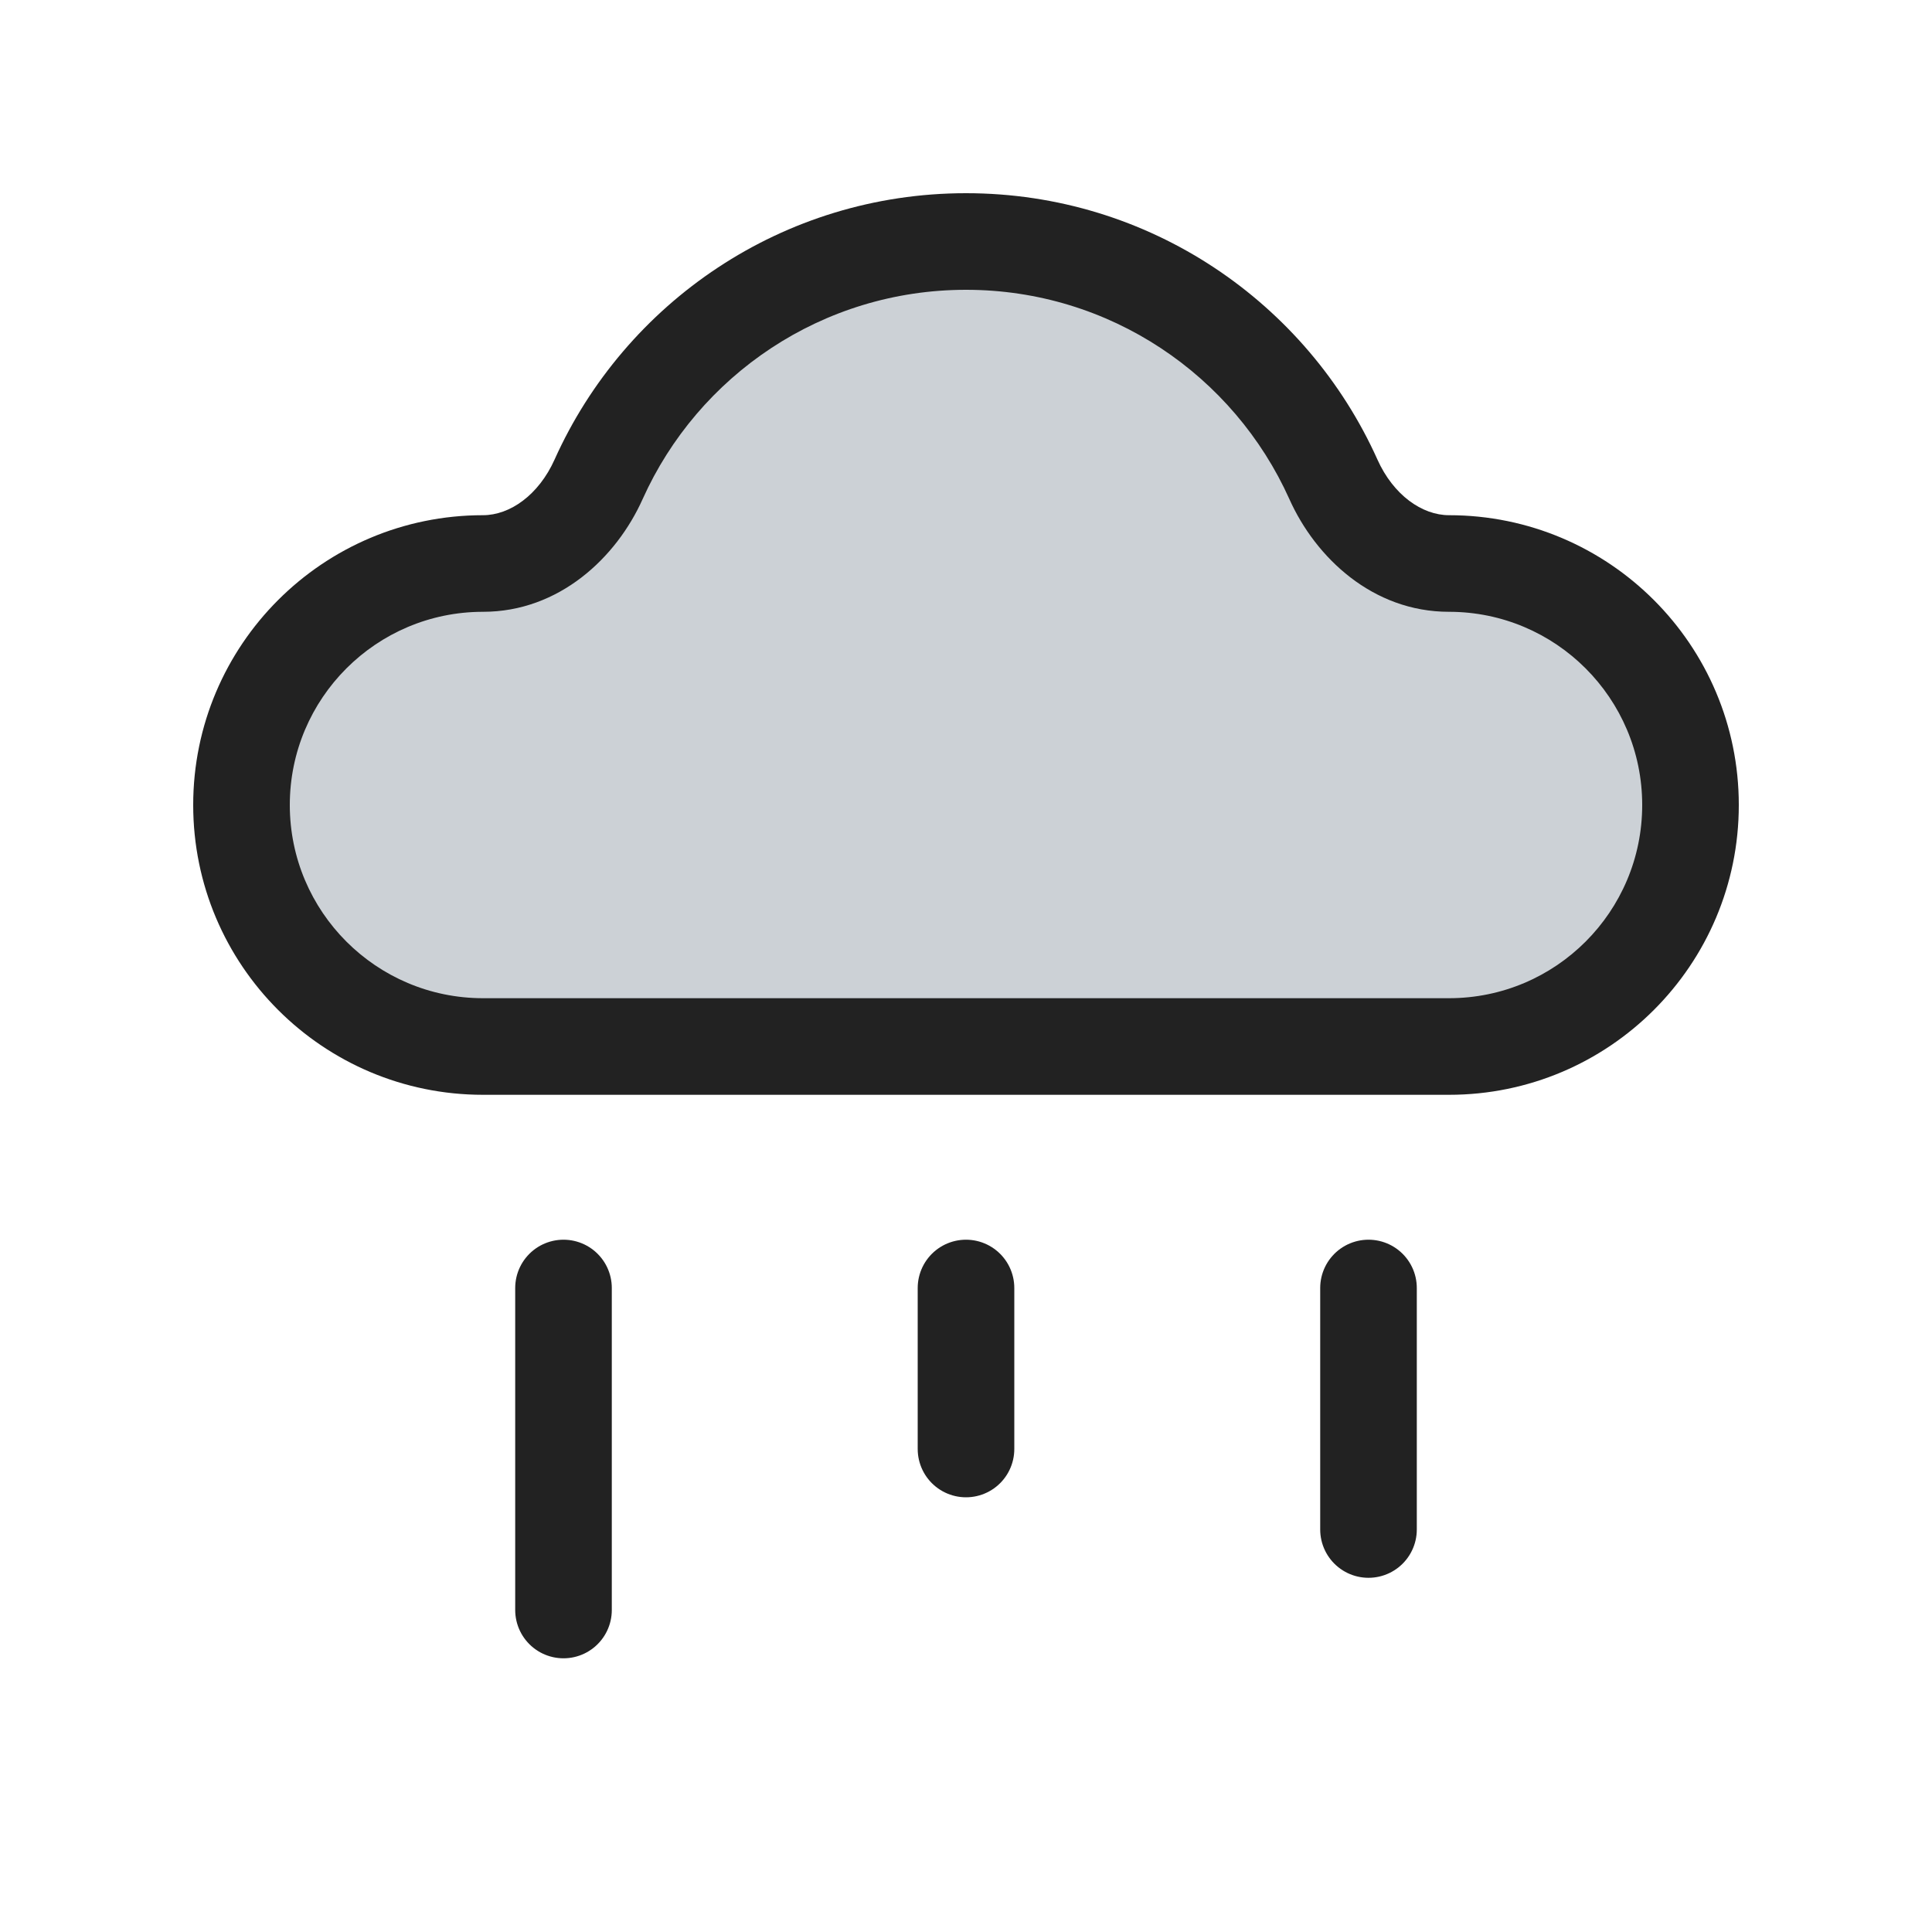 <svg width="24" height="24" viewBox="0 0 24 24" fill="none" xmlns="http://www.w3.org/2000/svg">
<path fill-rule="evenodd" clip-rule="evenodd" d="M6 13H12H18C19.657 13 21 11.657 21 10C21 8.343 19.657 7 18 7C17.36 7 16.826 6.539 16.564 5.955C15.782 4.213 14.033 3 12 3C9.967 3 8.218 4.213 7.436 5.955C7.174 6.539 6.64 7 6 7C4.343 7 3 8.343 3 10C3 11.657 4.343 13 6 13Z" fill="#2A4157" fill-opacity="0.24"/>
<path d="M7.436 5.955L6.889 5.709L7.436 5.955ZM16.564 5.955L16.017 6.2L16.564 5.955ZM12 12.4H6V13.6H12V12.4ZM18 12.4H12V13.6H18V12.4ZM20.4 10C20.4 11.325 19.326 12.4 18 12.4V13.6C19.988 13.6 21.6 11.988 21.6 10H20.4ZM18 7.6C19.326 7.6 20.4 8.675 20.4 10H21.6C21.6 8.012 19.988 6.4 18 6.4V7.6ZM17.111 5.709C16.236 3.76 14.278 2.4 12 2.4V3.6C13.788 3.6 15.328 4.666 16.017 6.2L17.111 5.709ZM12 2.4C9.722 2.4 7.764 3.76 6.889 5.709L7.983 6.2C8.672 4.666 10.212 3.6 12 3.6V2.4ZM6 6.4C4.012 6.4 2.4 8.012 2.4 10H3.6C3.6 8.675 4.675 7.6 6 7.6V6.4ZM2.4 10C2.4 11.988 4.012 13.6 6 13.6V12.4C4.675 12.4 3.6 11.325 3.6 10H2.4ZM6.889 5.709C6.691 6.15 6.334 6.4 6 6.4V7.6C6.946 7.6 7.657 6.928 7.983 6.2L6.889 5.709ZM18 6.4C17.666 6.4 17.309 6.15 17.111 5.709L16.017 6.2C16.343 6.928 17.053 7.6 18 7.6V6.4Z" fill="#222222"/>
<path d="M12 18V16" stroke="#222222" stroke-width="1.2" stroke-linecap="round"/>
<path d="M17 19V16" stroke="#222222" stroke-width="1.2" stroke-linecap="round"/>
<path d="M7 20V16" stroke="#222222" stroke-width="1.2" stroke-linecap="round"/>
</svg>

